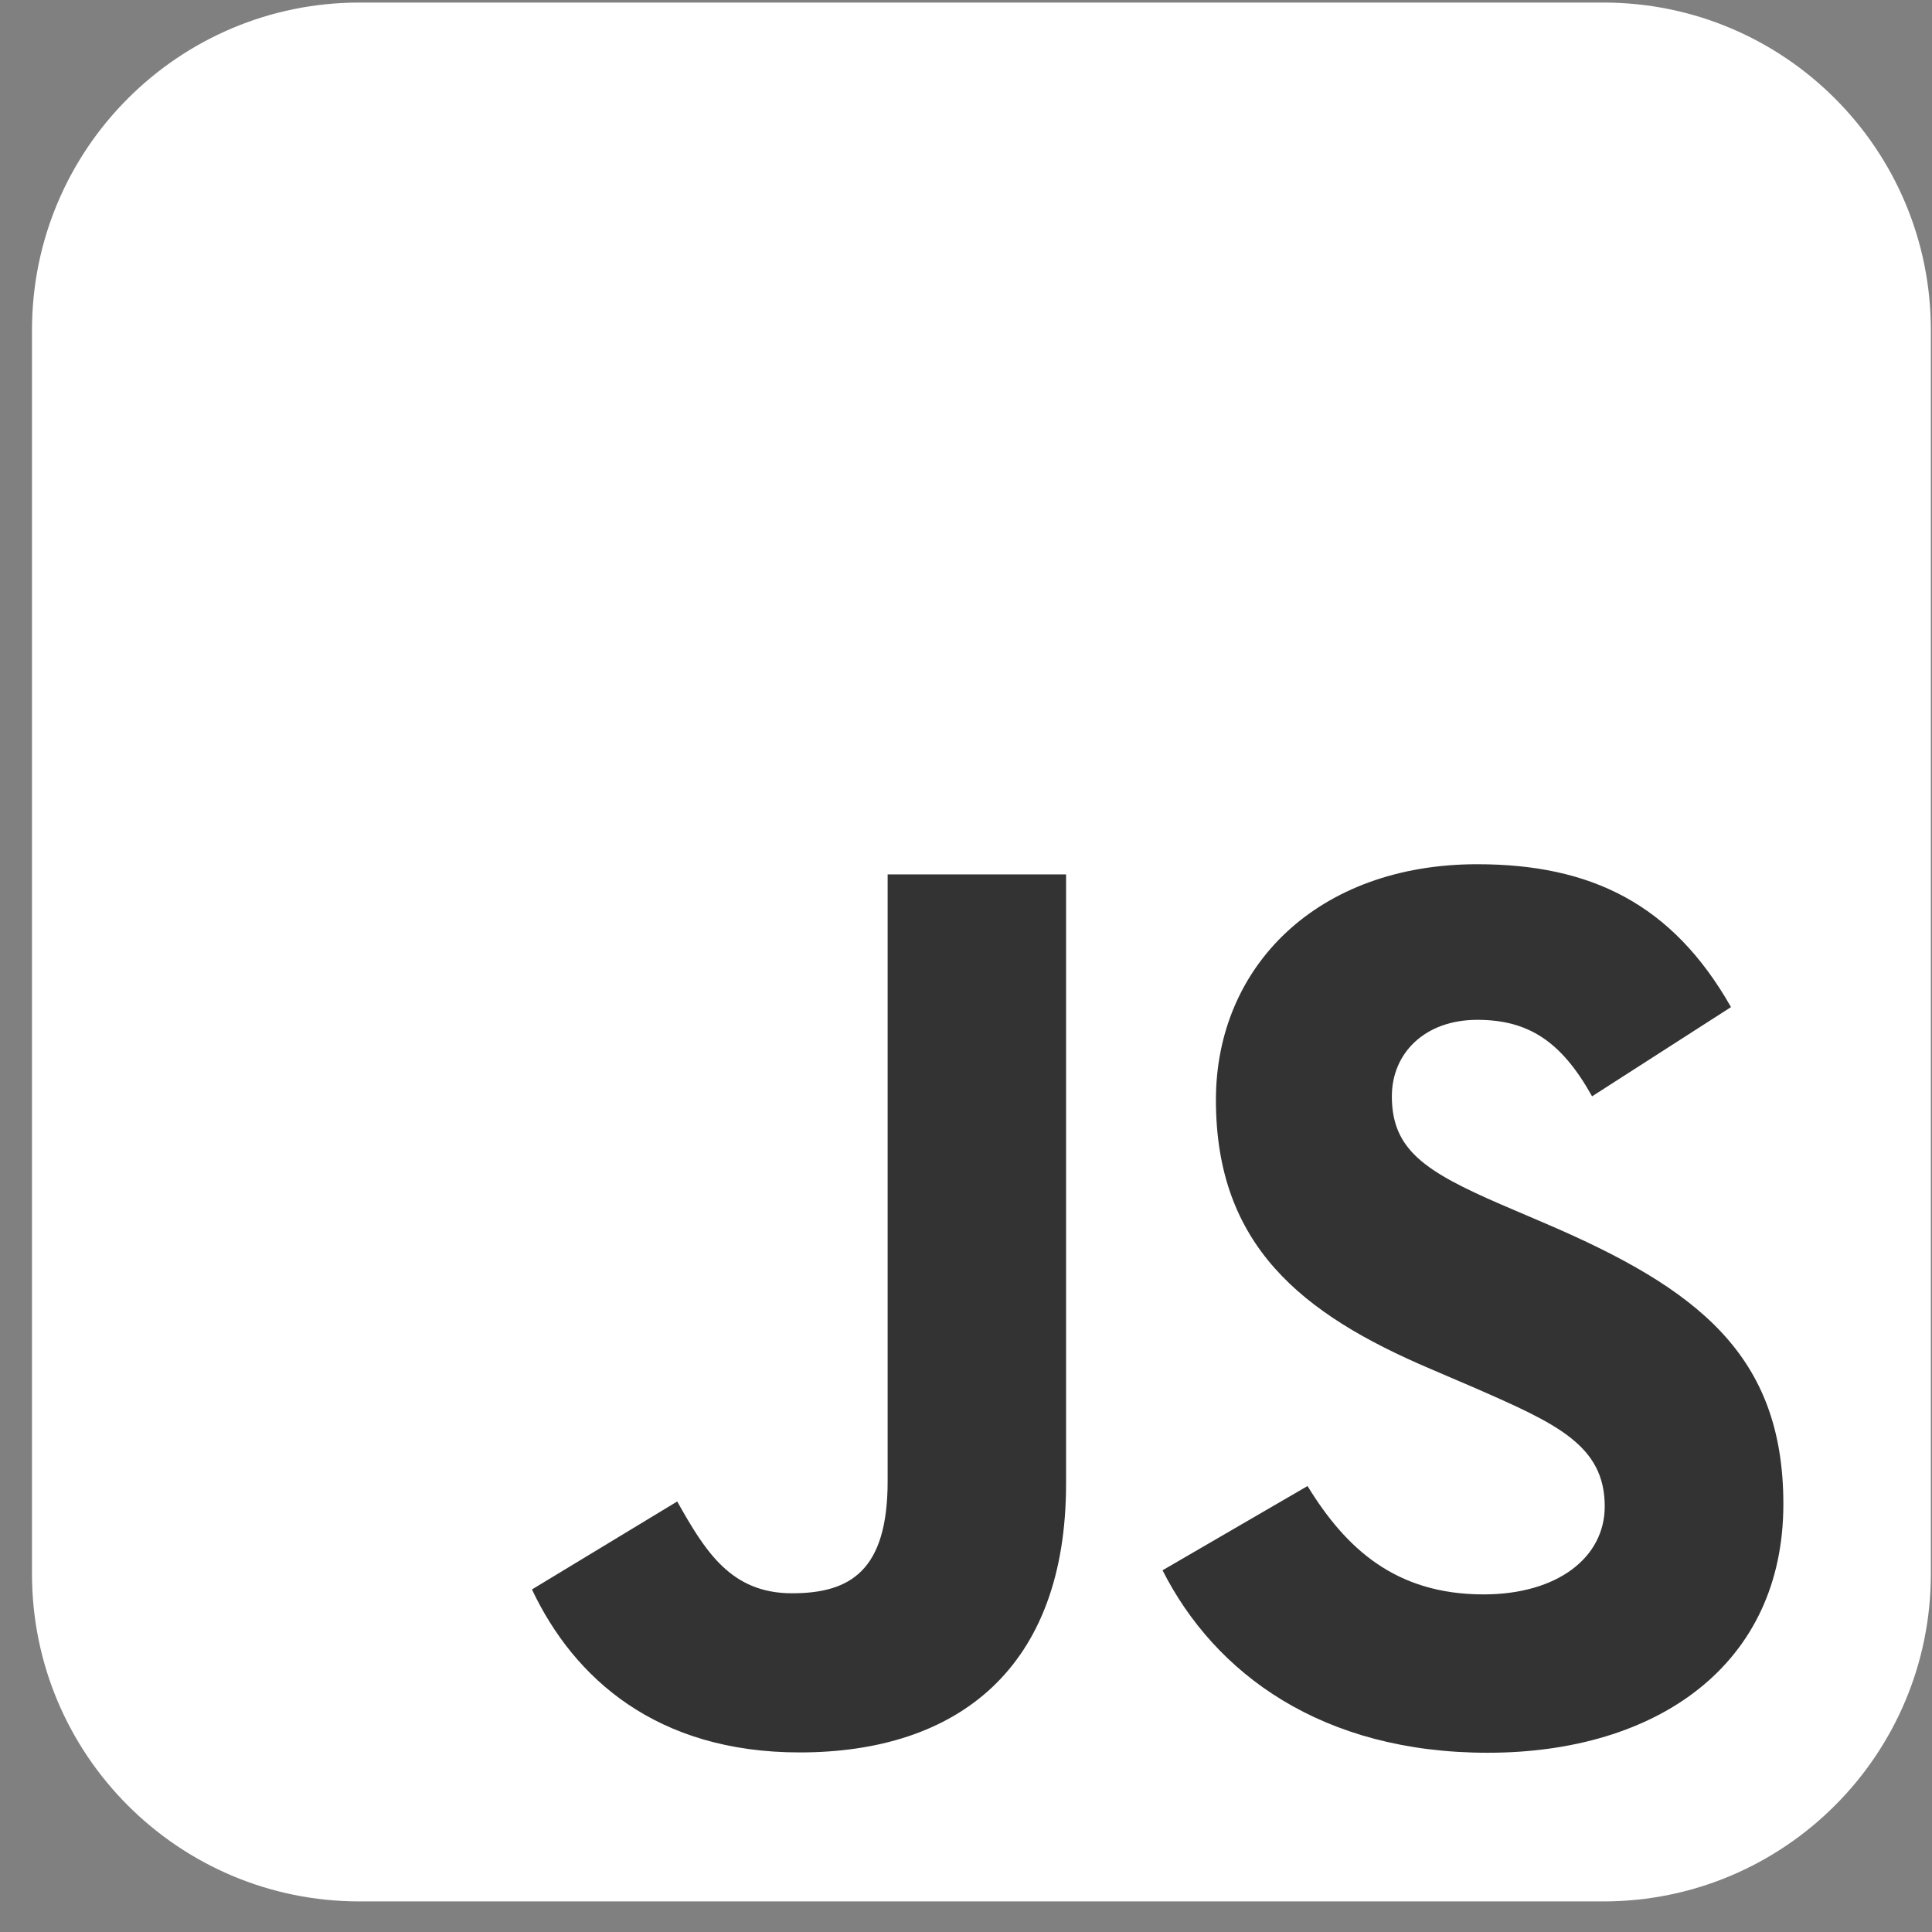 <svg width="59" height="59" viewBox="0 0 59 59" fill="none" xmlns="http://www.w3.org/2000/svg">
<rect x="0" y="0" width="59" height="59" fill="#808080" stroke="none"/>
<path d="M0.977 10.078C0.977 4.555 5.454 0.078 10.977 0.078H48.965C54.488 0.078 58.965 4.555 58.965 10.078V48.066C58.965 53.589 54.488 58.066 48.965 58.066H10.977C5.454 58.066 0.977 53.589 0.977 48.066V10.078Z" fill="white"/>
<path d="M39.93 45.381C41.098 47.288 42.618 48.69 45.306 48.69C47.563 48.69 49.006 47.562 49.006 46.002C49.006 44.134 47.524 43.472 45.039 42.385L43.676 41.8C39.744 40.125 37.132 38.027 37.132 33.59C37.132 29.503 40.246 26.392 45.112 26.392C48.577 26.392 51.068 27.598 52.862 30.755L48.619 33.48C47.685 31.804 46.677 31.144 45.112 31.144C43.516 31.144 42.505 32.157 42.505 33.48C42.505 35.114 43.517 35.776 45.855 36.789L47.217 37.372C51.847 39.358 54.461 41.382 54.461 45.932C54.461 50.838 50.607 53.526 45.432 53.526C40.371 53.526 37.102 51.114 35.502 47.954L39.93 45.381ZM20.681 45.853C21.537 47.372 22.316 48.656 24.188 48.656C25.978 48.656 27.107 47.956 27.107 45.232V26.703H32.556V45.306C32.556 50.948 29.248 53.516 24.42 53.516C20.057 53.516 17.53 51.258 16.245 48.539L20.681 45.853Z" fill="#333333"/>
</svg>
